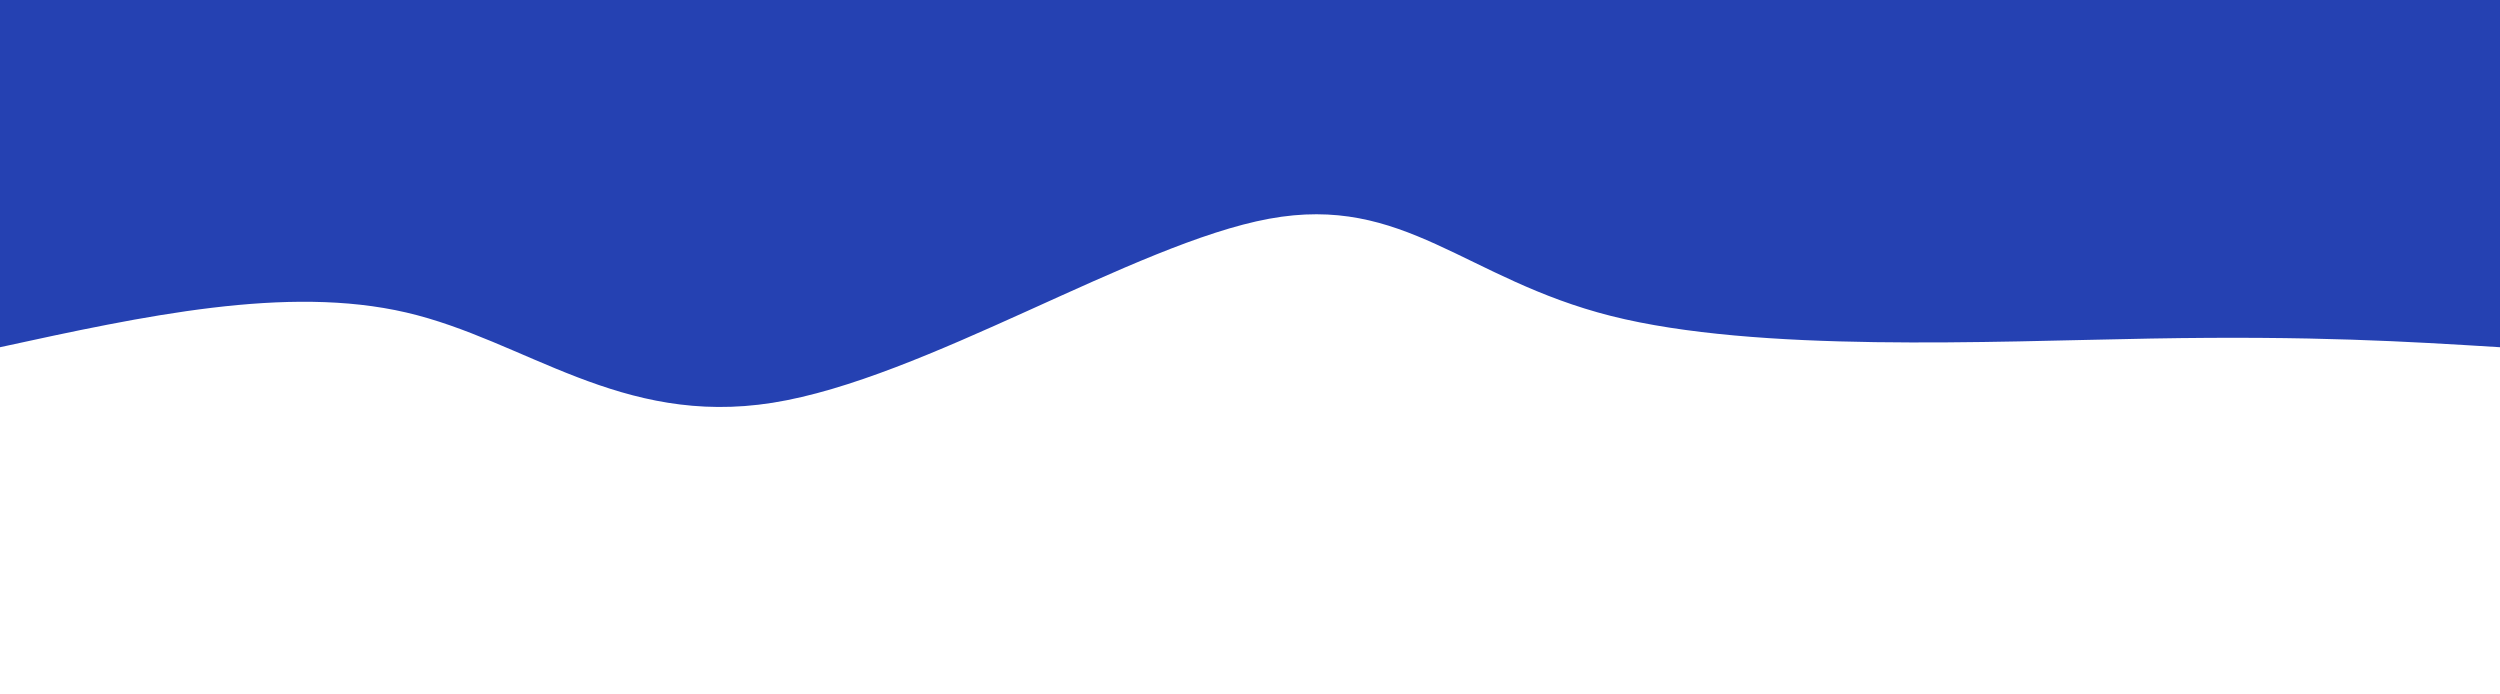 <svg width="100%" height="100%" id="svg" viewBox="0 0 1440 400" xmlns="http://www.w3.org/2000/svg"
    class="transition duration-300 ease-in-out delay-150">
    <path
        d="M 0,400 C 0,400 0,200 0,200 C 53.738,203.321 107.477,206.641 201,205 C 294.523,203.359 427.831,196.756 512,218 C 596.169,239.244 631.2,288.333 709,274 C 786.8,259.667 907.369,181.91 995,168 C 1082.631,154.09 1137.323,204.026 1206,220 C 1274.677,235.974 1357.338,217.987 1440,200 C 1440,200 1440,400 1440,400 Z"
        stroke="none" stroke-width="0" fill="#2541b2" fill-opacity="1"
        class="transition-all duration-300 ease-in-out delay-150 path-0" transform="rotate(-180 720 200)"></path>
</svg>
